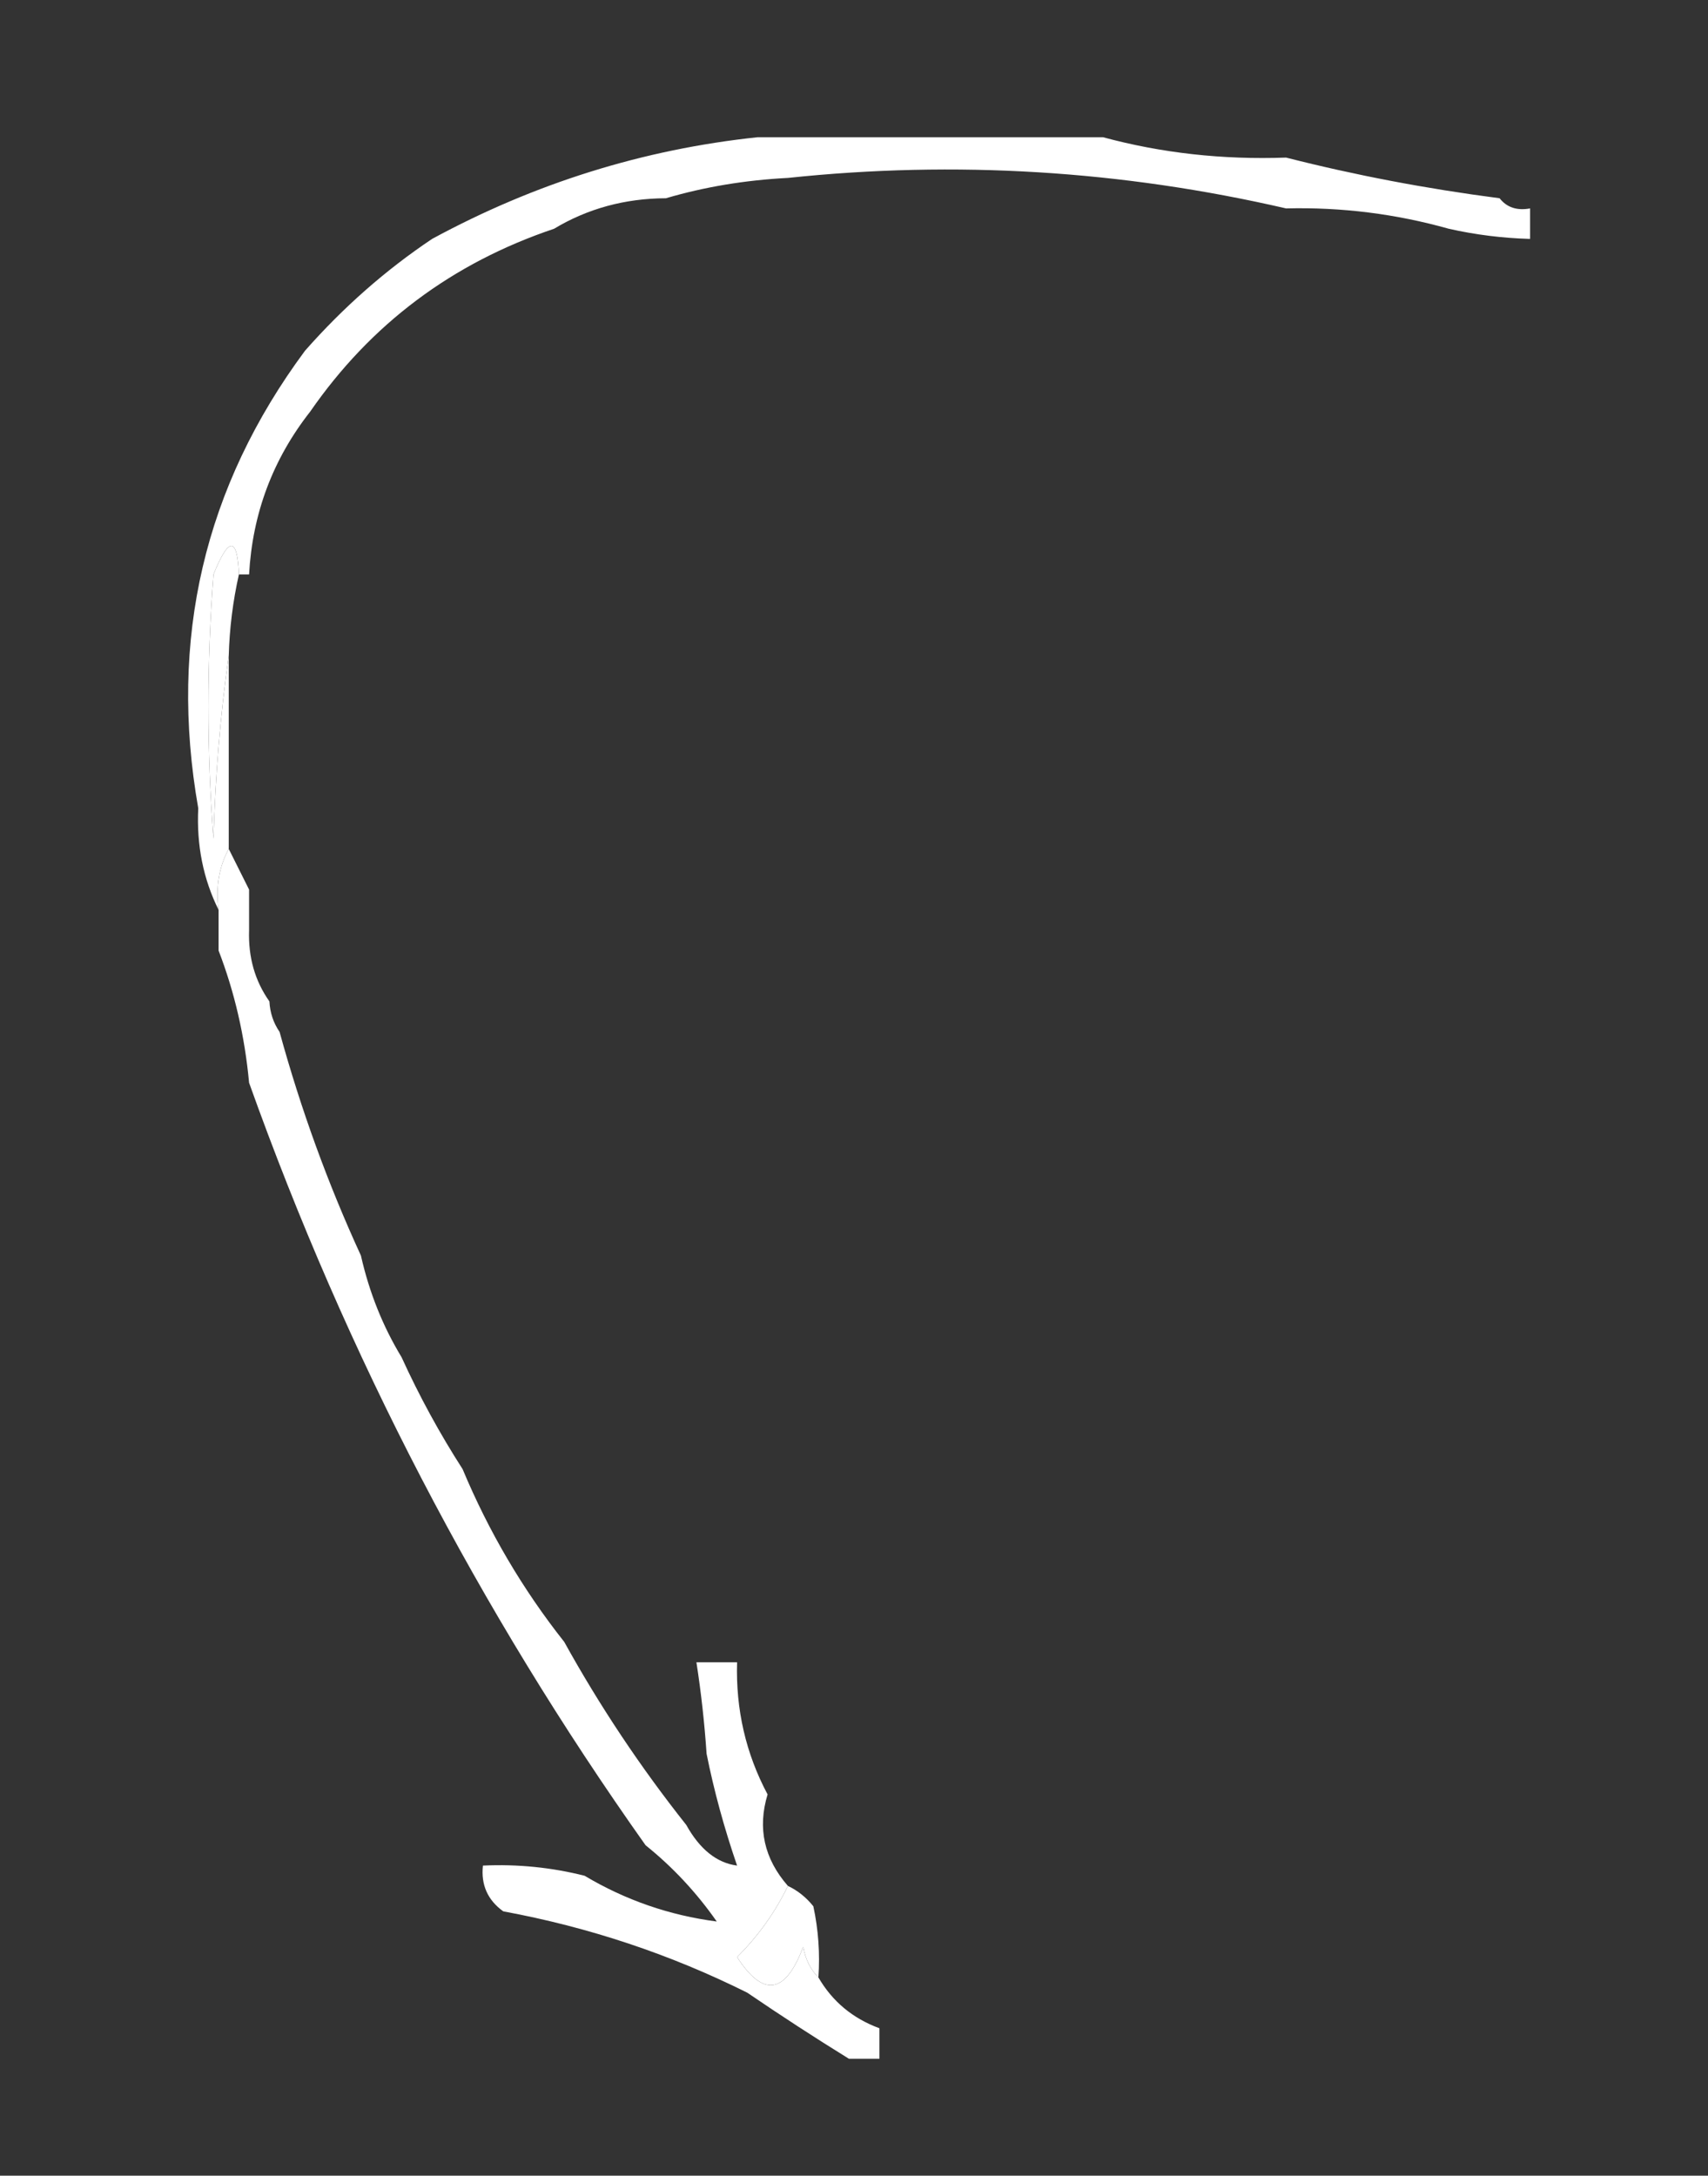 <?xml version="1.0" encoding="UTF-8"?>
<!DOCTYPE svg PUBLIC "-//W3C//DTD SVG 1.1//EN" "http://www.w3.org/Graphics/SVG/1.1/DTD/svg11.dtd">
<svg xmlns="http://www.w3.org/2000/svg" version="1.1" width="168px" height="214px" style="shape-rendering:geometricPrecision; text-rendering:geometricPrecision; image-rendering:optimizeQuality; fill-rule:evenodd; clip-rule:evenodd" xmlns:xlink="http://www.w3.org/1999/xlink">
<rect width="100%" height="100%" fill="#333333" stroke="none"/>
<g><path style="opacity:1" fill="#ffffff" d="M 74.5,13.5 C 77.833,13.5 81.167,13.5 84.5,13.5C 92.5,13.5 100.5,13.5 108.5,13.5C 114.261,15.057 120.261,15.724 126.5,15.5C 133.308,17.233 140.308,18.567 147.5,19.5C 148.209,20.404 149.209,20.737 150.5,20.5C 150.5,21.5 150.5,22.5 150.5,23.5C 147.794,23.425 145.127,23.092 142.5,22.5C 137.28,21.031 131.946,20.364 126.5,20.5C 110.31,16.762 93.976,15.762 77.5,17.5C 73.295,17.717 69.295,18.383 65.5,19.5C 61.466,19.517 57.799,20.517 54.5,22.5C 44.466,25.878 36.466,31.878 30.5,40.5C 26.832,45.177 24.832,50.51 24.5,56.5C 24.167,56.5 23.833,56.5 23.5,56.5C 23.34,52.764 22.507,52.764 21,56.5C 20.333,65.167 20.333,73.833 21,82.5C 21.172,76.319 21.672,70.319 22.5,64.5C 22.5,70.833 22.5,77.167 22.5,83.5C 21.539,85.265 21.205,87.265 21.5,89.5C 19.989,86.456 19.322,83.122 19.5,79.5C 16.579,62.89 20.079,47.89 30,34.5C 33.767,30.224 37.934,26.557 42.5,23.5C 52.593,18.024 63.26,14.691 74.5,13.5 Z"/></g>
<g><path style="opacity:1" fill="#ffffff" d="M 23.5,56.5 C 22.908,59.127 22.575,61.794 22.5,64.5C 21.672,70.319 21.172,76.319 21,82.5C 20.333,73.833 20.333,65.167 21,56.5C 22.507,52.764 23.34,52.764 23.5,56.5 Z"/></g>
<g><path style="opacity:1" fill="#ffffff" d="M 22.5,83.5 C 23.167,84.833 23.833,86.167 24.5,87.5C 24.5,88.833 24.5,90.167 24.5,91.5C 24.41,94.152 25.076,96.486 26.5,98.5C 26.557,99.609 26.89,100.609 27.5,101.5C 29.595,109.126 32.262,116.459 35.5,123.5C 36.321,127.127 37.654,130.46 39.5,133.5C 41.249,137.335 43.249,141.001 45.5,144.5C 48.078,150.664 51.412,156.33 55.5,161.5C 58.994,167.815 62.994,173.815 67.5,179.5C 68.835,181.903 70.502,183.236 72.5,183.5C 71.222,179.781 70.222,176.114 69.5,172.5C 69.296,169.482 68.963,166.482 68.5,163.5C 69.833,163.5 71.167,163.5 72.5,163.5C 72.362,168.153 73.362,172.487 75.5,176.5C 74.492,179.824 75.159,182.824 77.5,185.5C 76.246,188.093 74.58,190.427 72.5,192.5C 75.082,196.489 77.249,196.156 79,191.5C 79.232,192.737 79.732,193.737 80.5,194.5C 81.865,196.86 83.865,198.527 86.5,199.5C 86.5,200.5 86.5,201.5 86.5,202.5C 85.5,202.5 84.5,202.5 83.5,202.5C 80.15,200.429 76.817,198.262 73.5,196C 65.931,192.225 57.931,189.558 49.5,188C 47.963,186.89 47.297,185.39 47.5,183.5C 50.902,183.342 54.236,183.676 57.5,184.5C 61.52,186.896 65.853,188.396 70.5,189C 68.498,186.14 66.165,183.64 63.5,181.5C 47.09,158.349 34.09,133.349 24.5,106.5C 24.075,101.923 23.075,97.59 21.5,93.5C 21.5,92.167 21.5,90.833 21.5,89.5C 21.205,87.265 21.539,85.265 22.5,83.5 Z"/></g>
<g><path style="opacity:1" fill="#ffffff" d="M 77.5,185.5 C 78.458,185.953 79.292,186.619 80,187.5C 80.497,189.81 80.663,192.143 80.5,194.5C 79.732,193.737 79.232,192.737 79,191.5C 77.249,196.156 75.082,196.489 72.5,192.5C 74.58,190.427 76.246,188.093 77.5,185.5 Z"/></g>


</svg>
